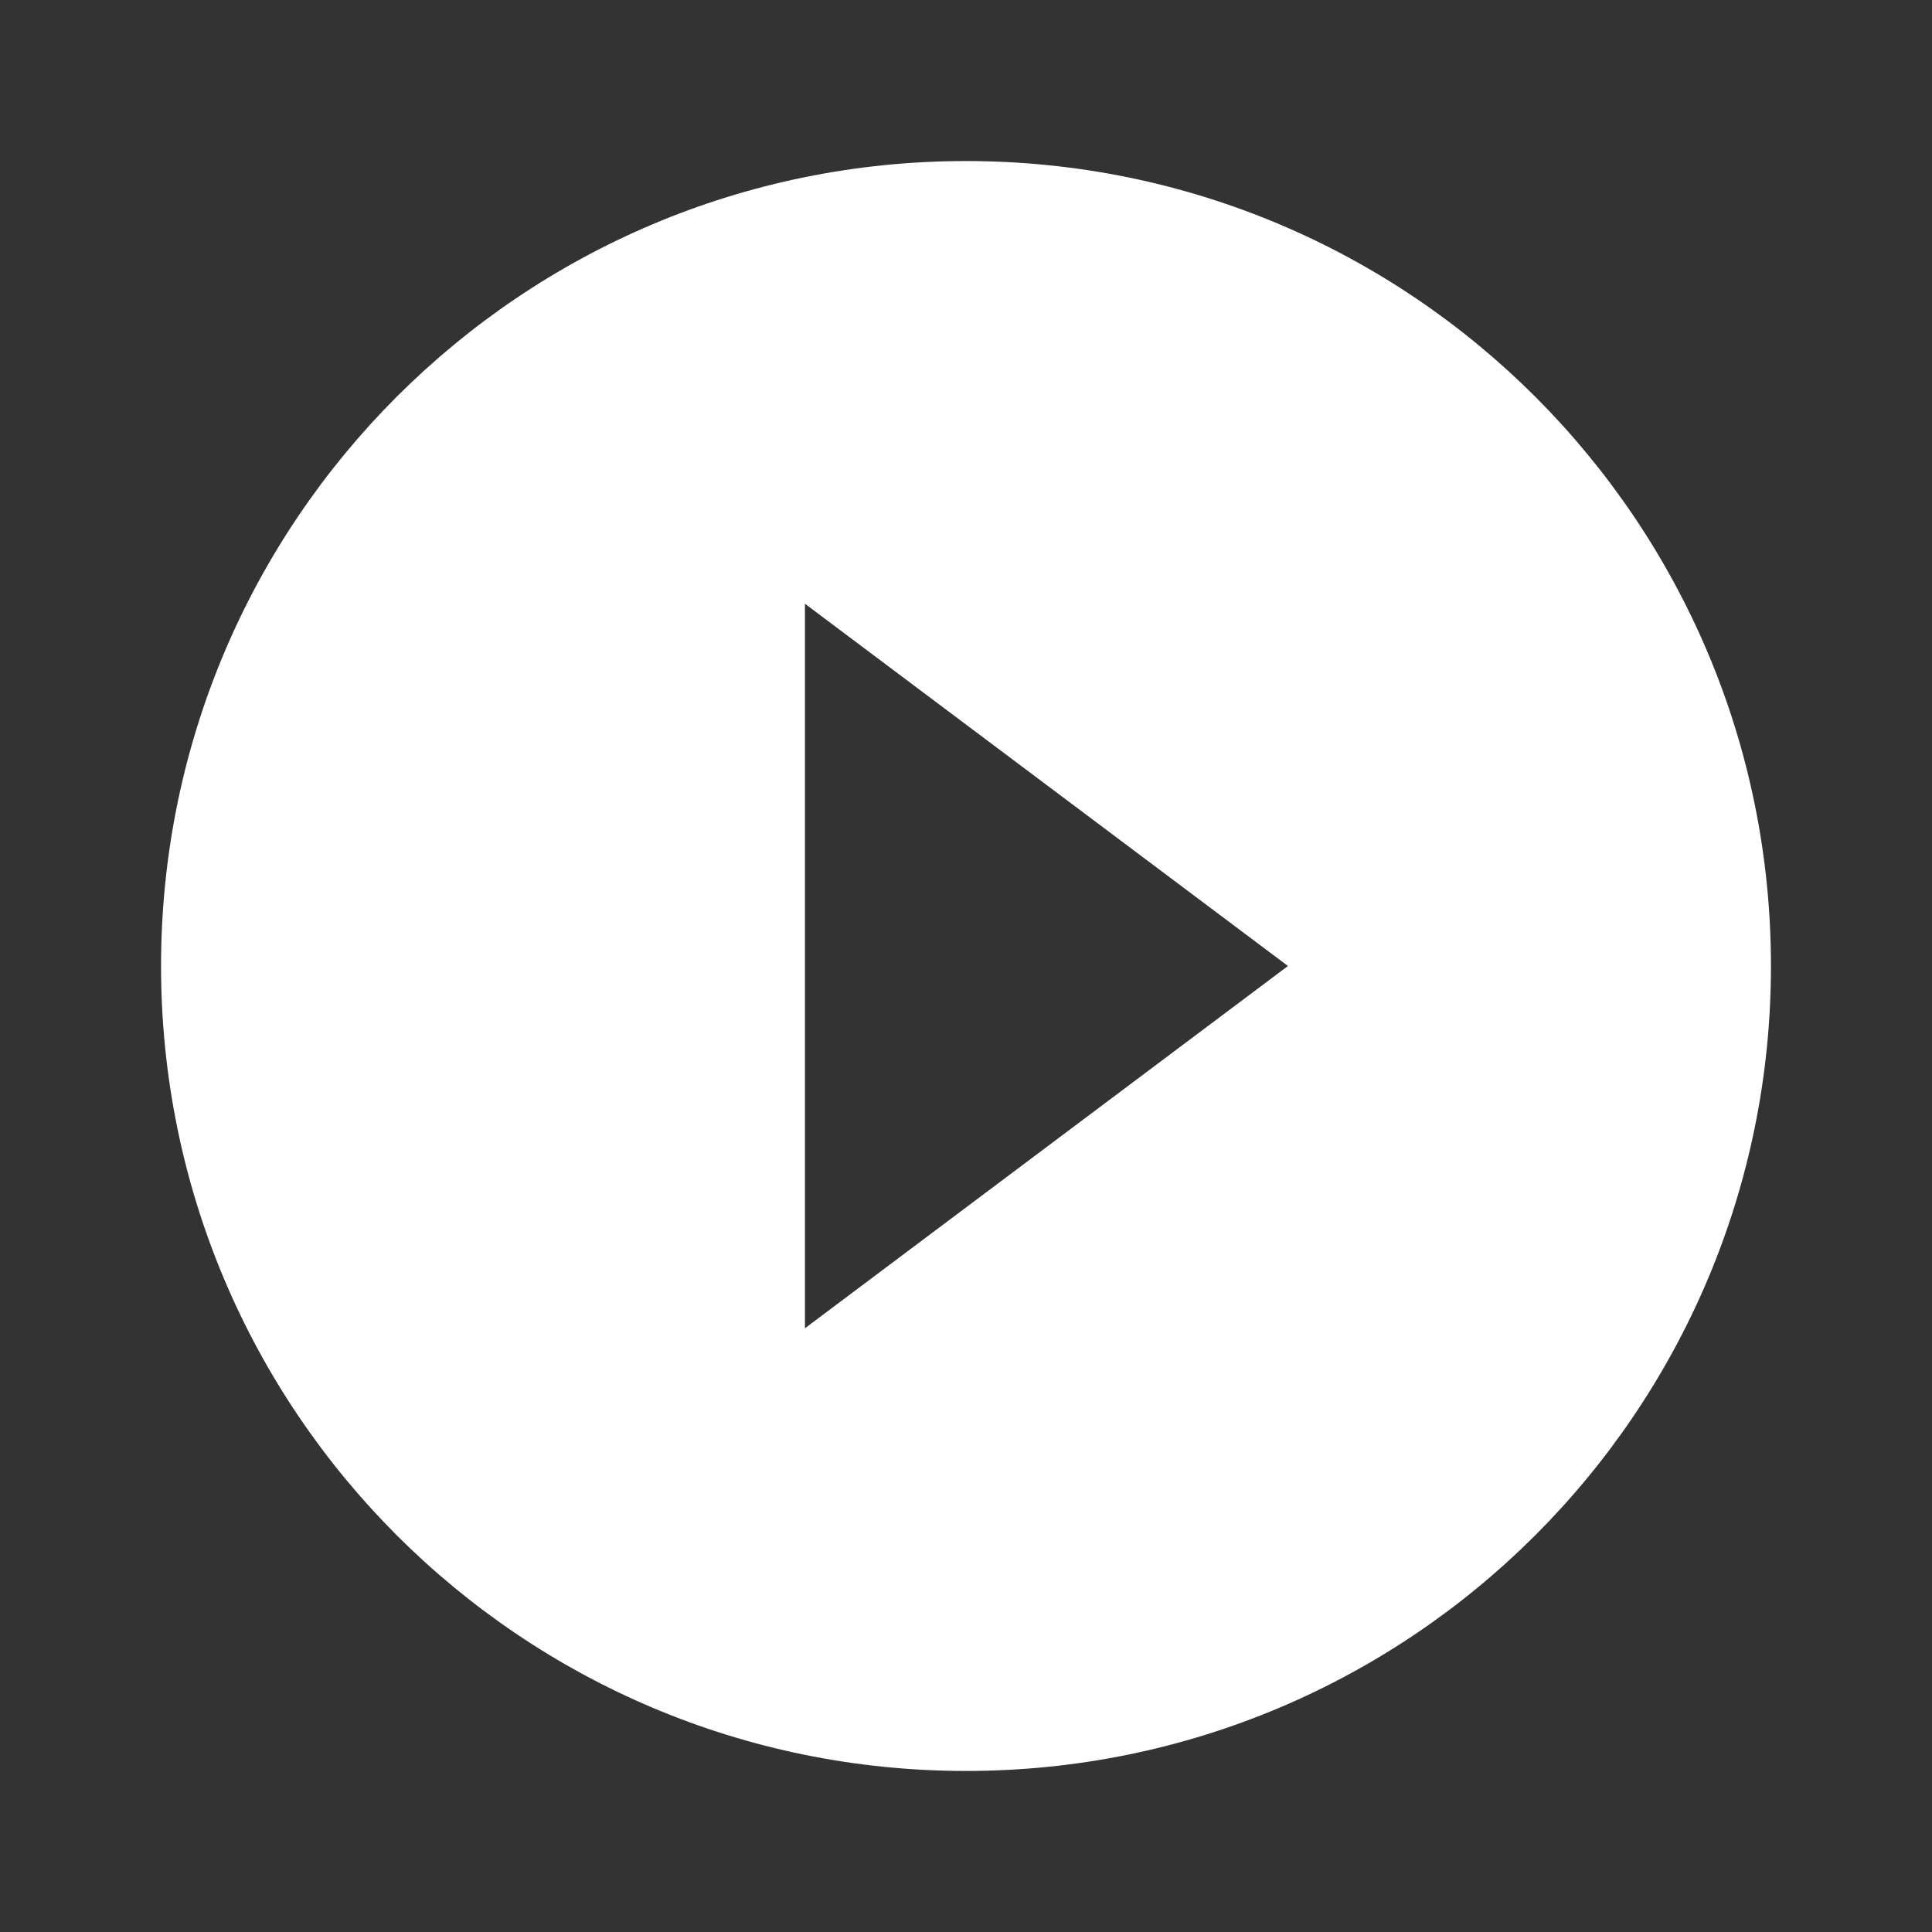 <svg width="14" height="14" viewBox="0 0 14 14" fill="none" xmlns="http://www.w3.org/2000/svg">
<rect x="0" y="0" width="14" height="14" fill="#333333" stroke="none"/>
<path d="M7 1.167C3.777 1.167 1.167 3.777 1.167 7C1.167 10.223 3.777 12.833 7 12.833C10.223 12.833 12.833 10.223 12.833 7C12.833 3.777 10.223 1.167 7 1.167ZM5.833 9.625V4.375L9.333 7L5.833 9.625Z" fill="white"/>
</svg>
